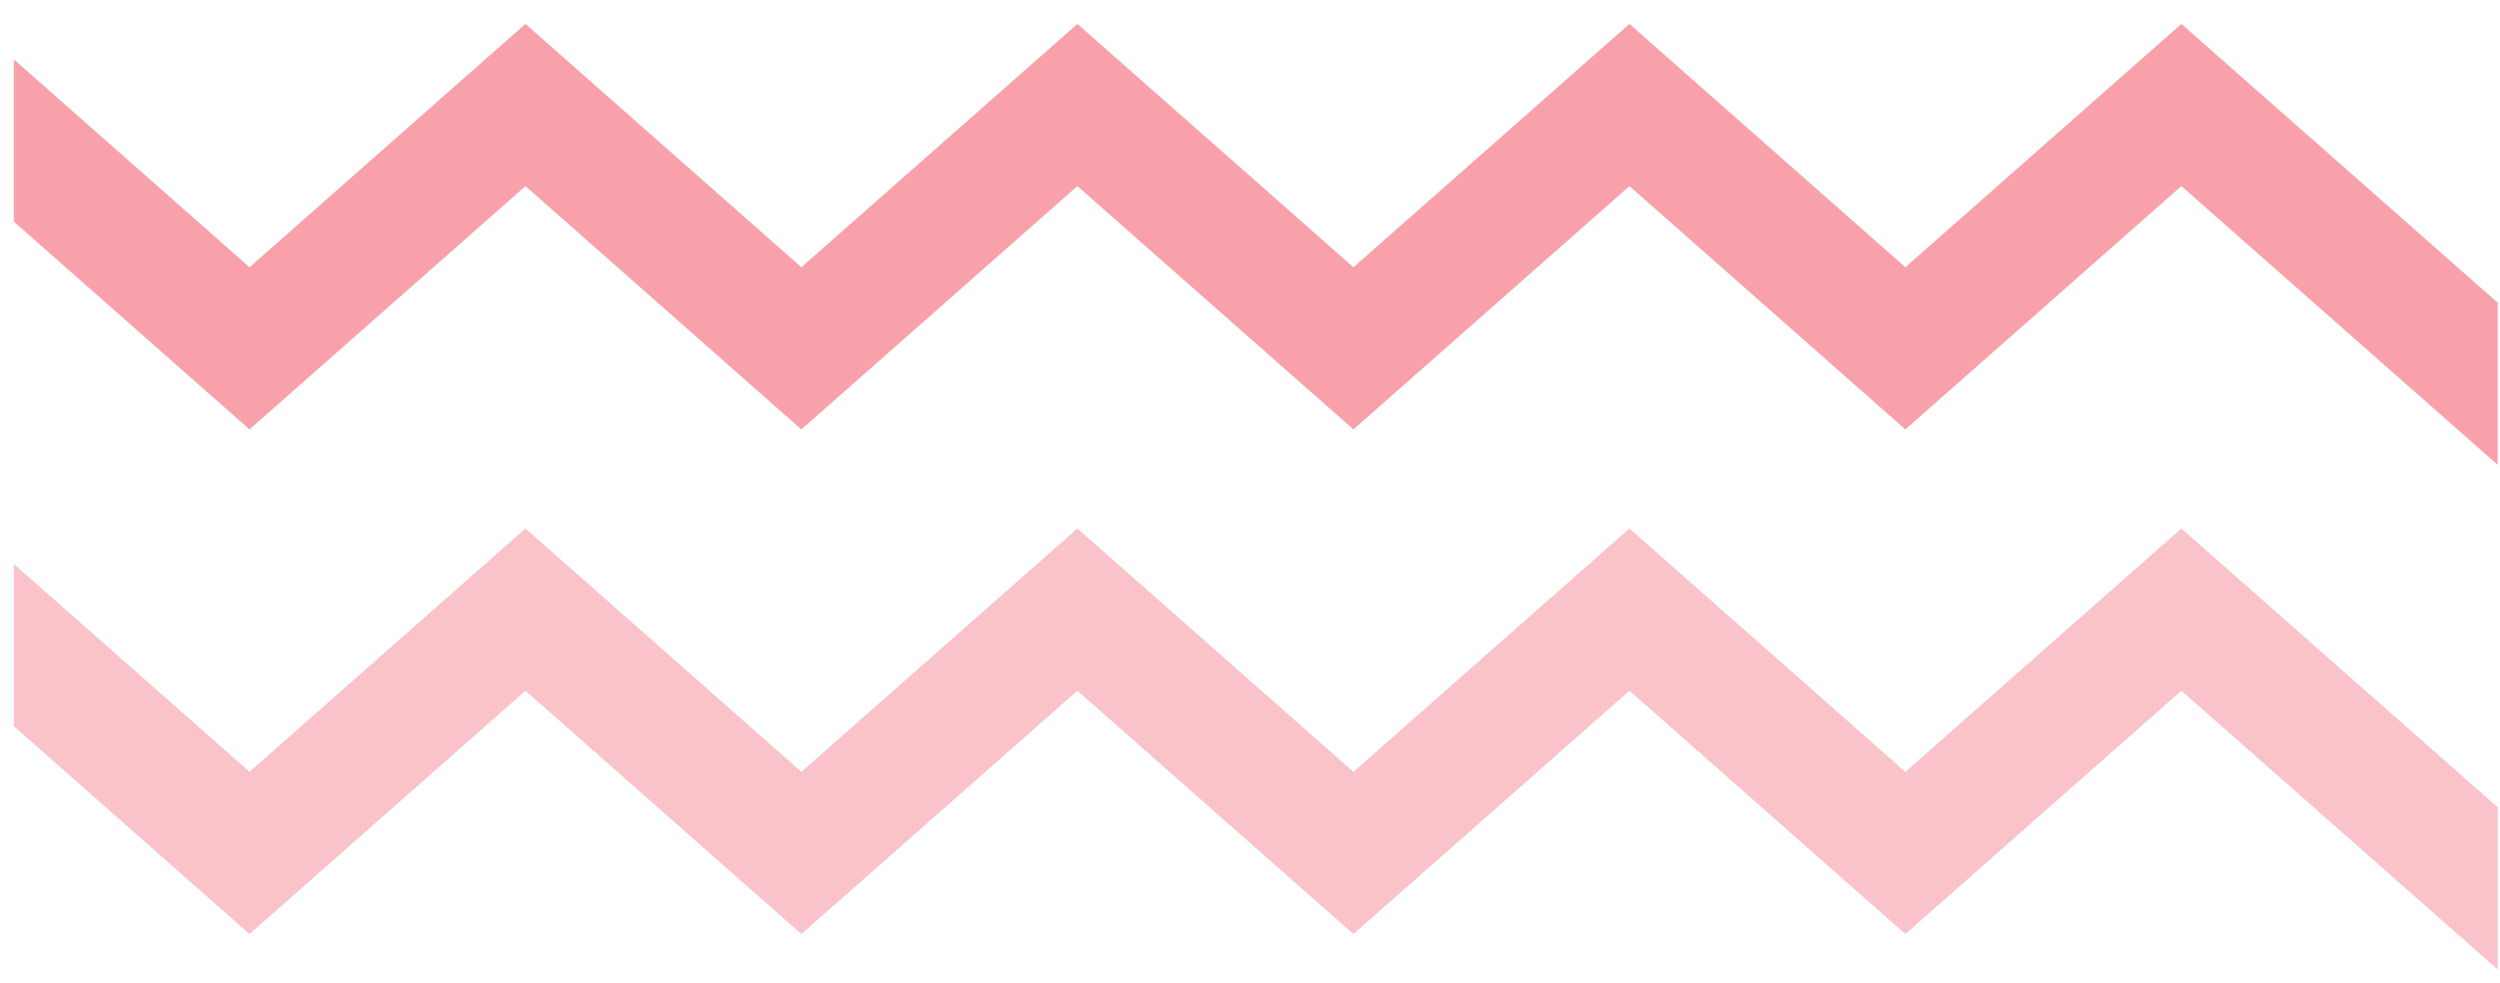 <svg width="89" height="35" viewBox="0 0 89 35" fill="none" xmlns="http://www.w3.org/2000/svg">
<path d="M8.883 15.287L0.492 7.888L0.492 2.115L8.883 9.514L18.706 0.852L28.529 9.514L38.355 0.852L48.182 9.514L58.008 0.852L67.831 9.514L77.657 0.852L88.918 10.776V16.549L77.657 6.625L67.831 15.287L58.008 6.625L48.182 15.287L38.355 6.625L28.529 15.287L18.706 6.626L8.883 15.287Z" fill="#F8A1AA"/>
<path d="M8.883 33.251L0.492 25.851L0.492 20.078L8.883 27.477L18.706 18.816L28.529 27.477L38.355 18.816L48.182 27.478L58.008 18.816L67.831 27.478L77.657 18.816L88.918 28.74V34.513L77.657 24.589L67.831 33.251L58.008 24.589L48.182 33.251L38.355 24.589L28.529 33.251L18.706 24.59L8.883 33.251Z" fill="#FAC2C9"/>
</svg>
